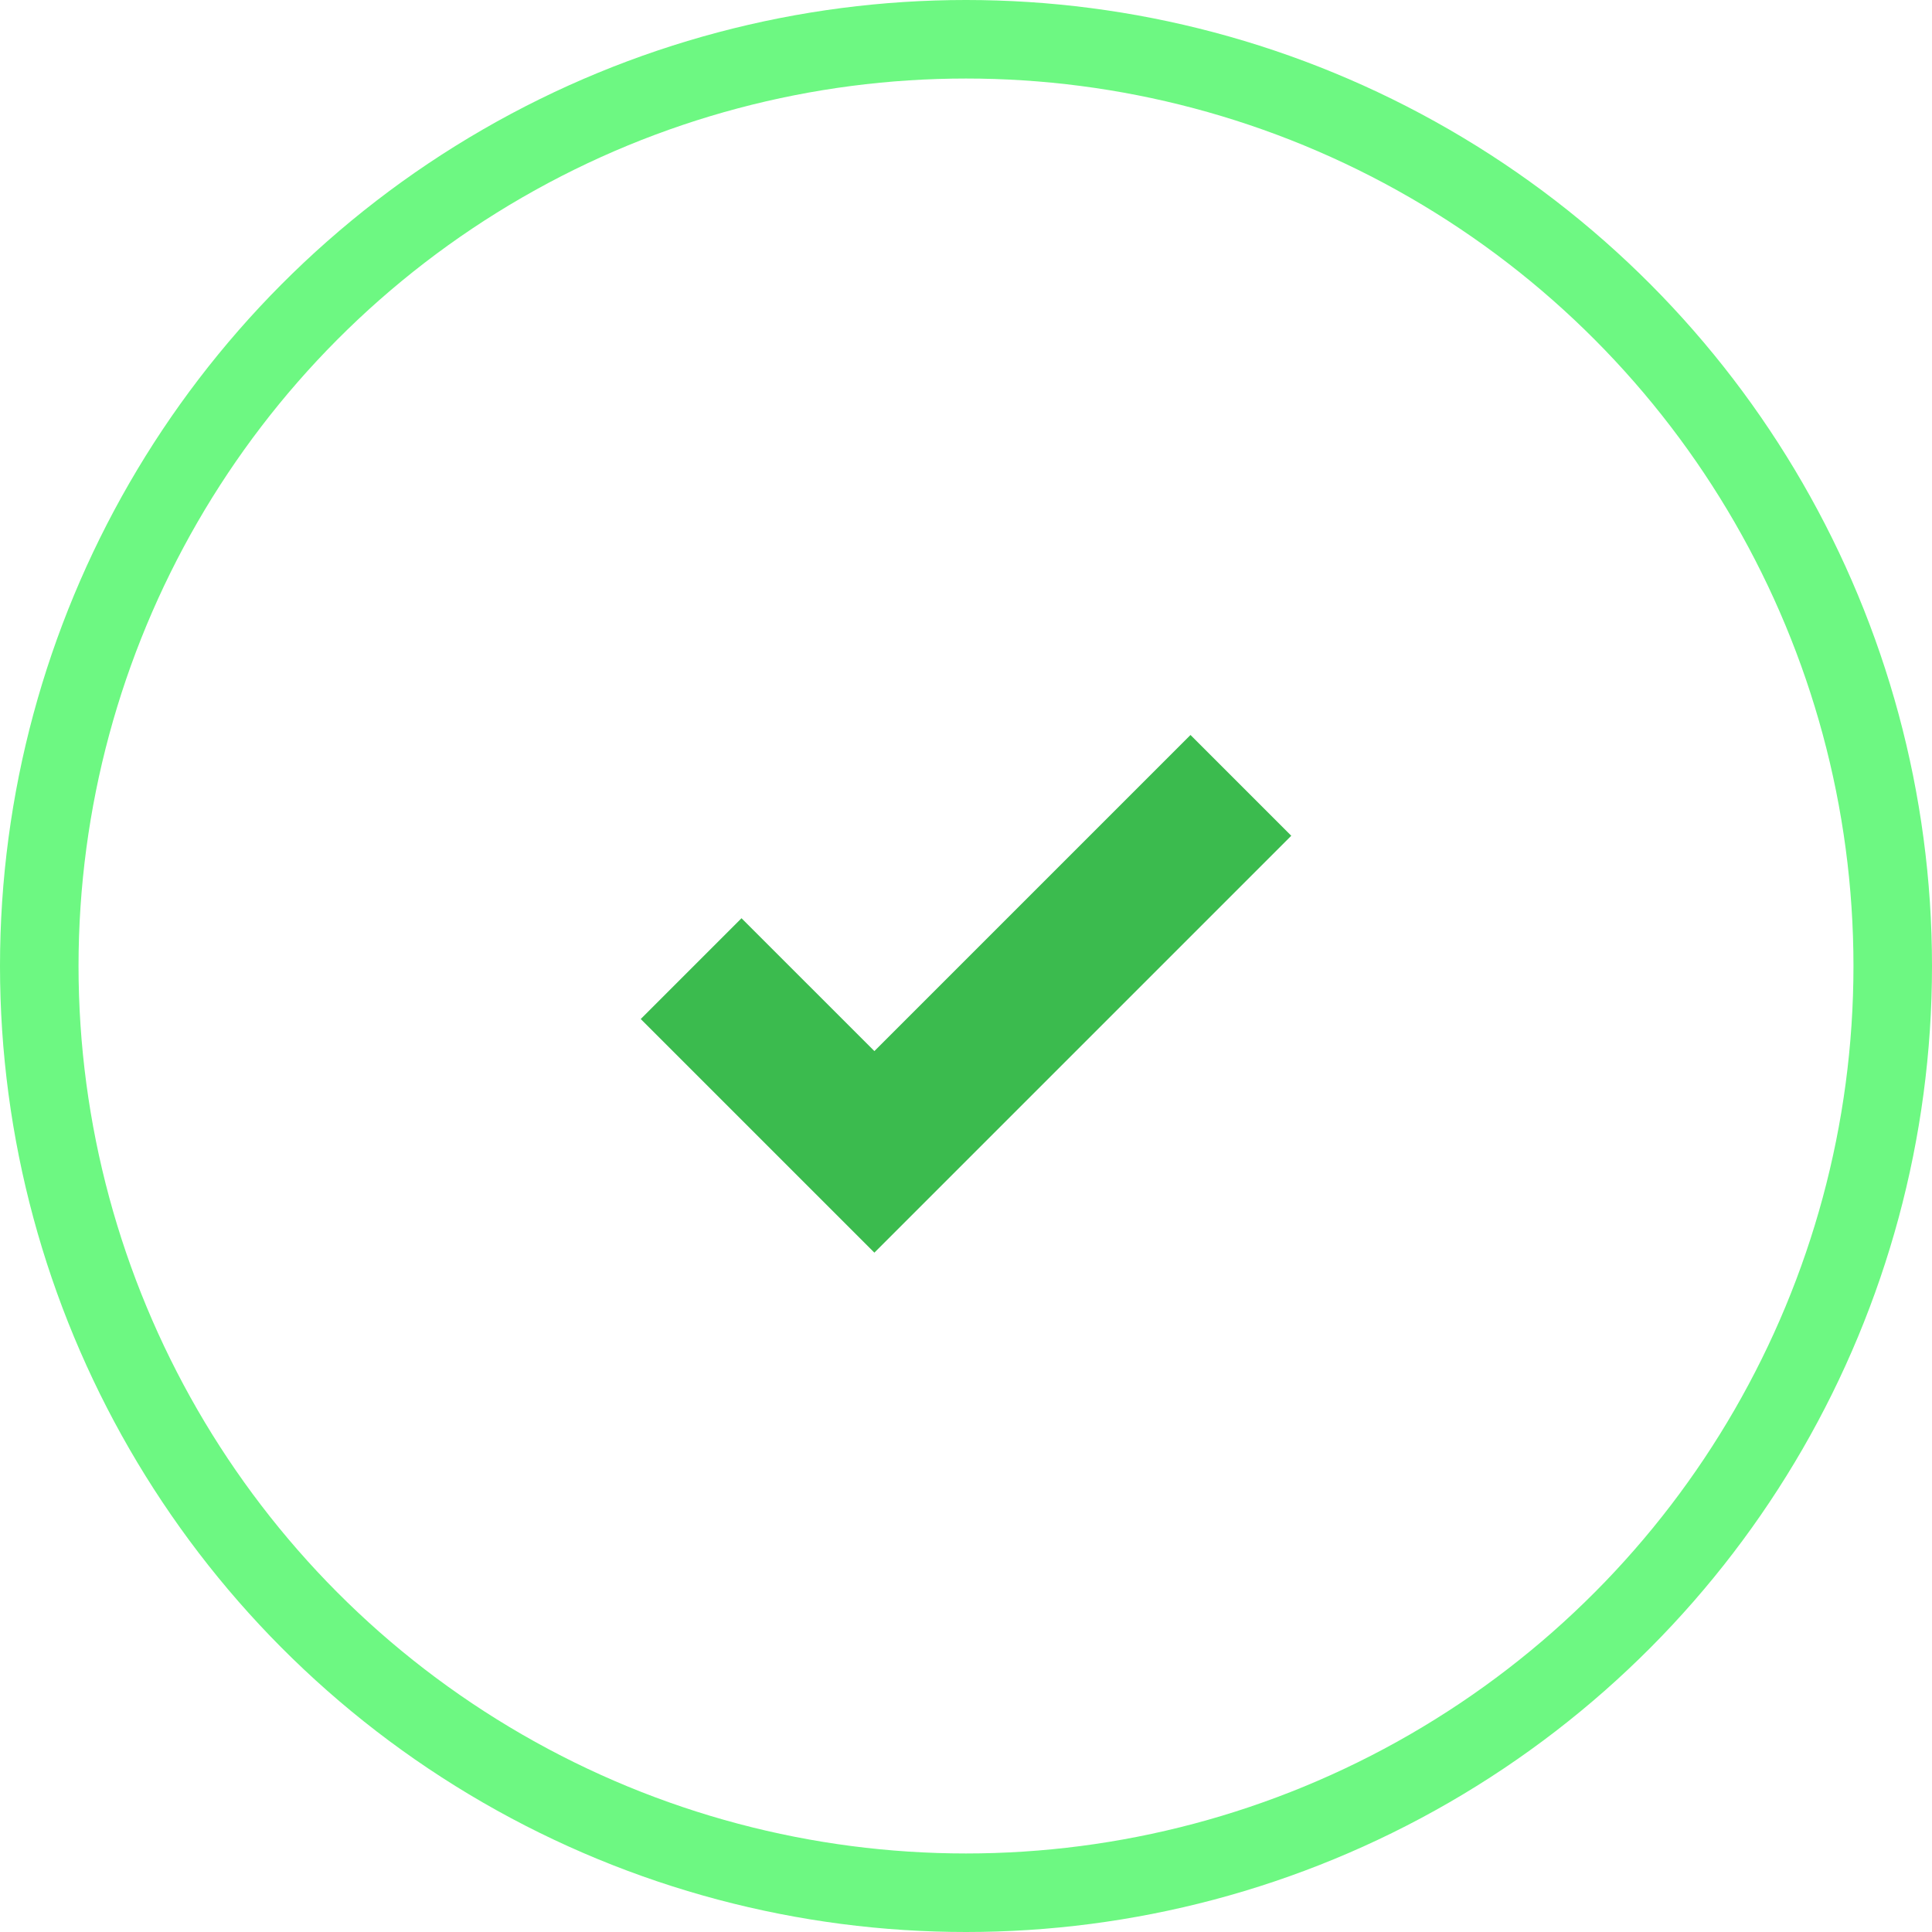 <svg width="123" height="123" viewBox="0 0 123 123" fill="none" xmlns="http://www.w3.org/2000/svg">
<circle cx="61.5" cy="61.5" r="59" stroke="#6DF882" stroke-width="5"/>
<path d="M44 61.667L55.667 73.333L79 50" stroke="#3BBB4E" stroke-width="9.074"/>
</svg>
